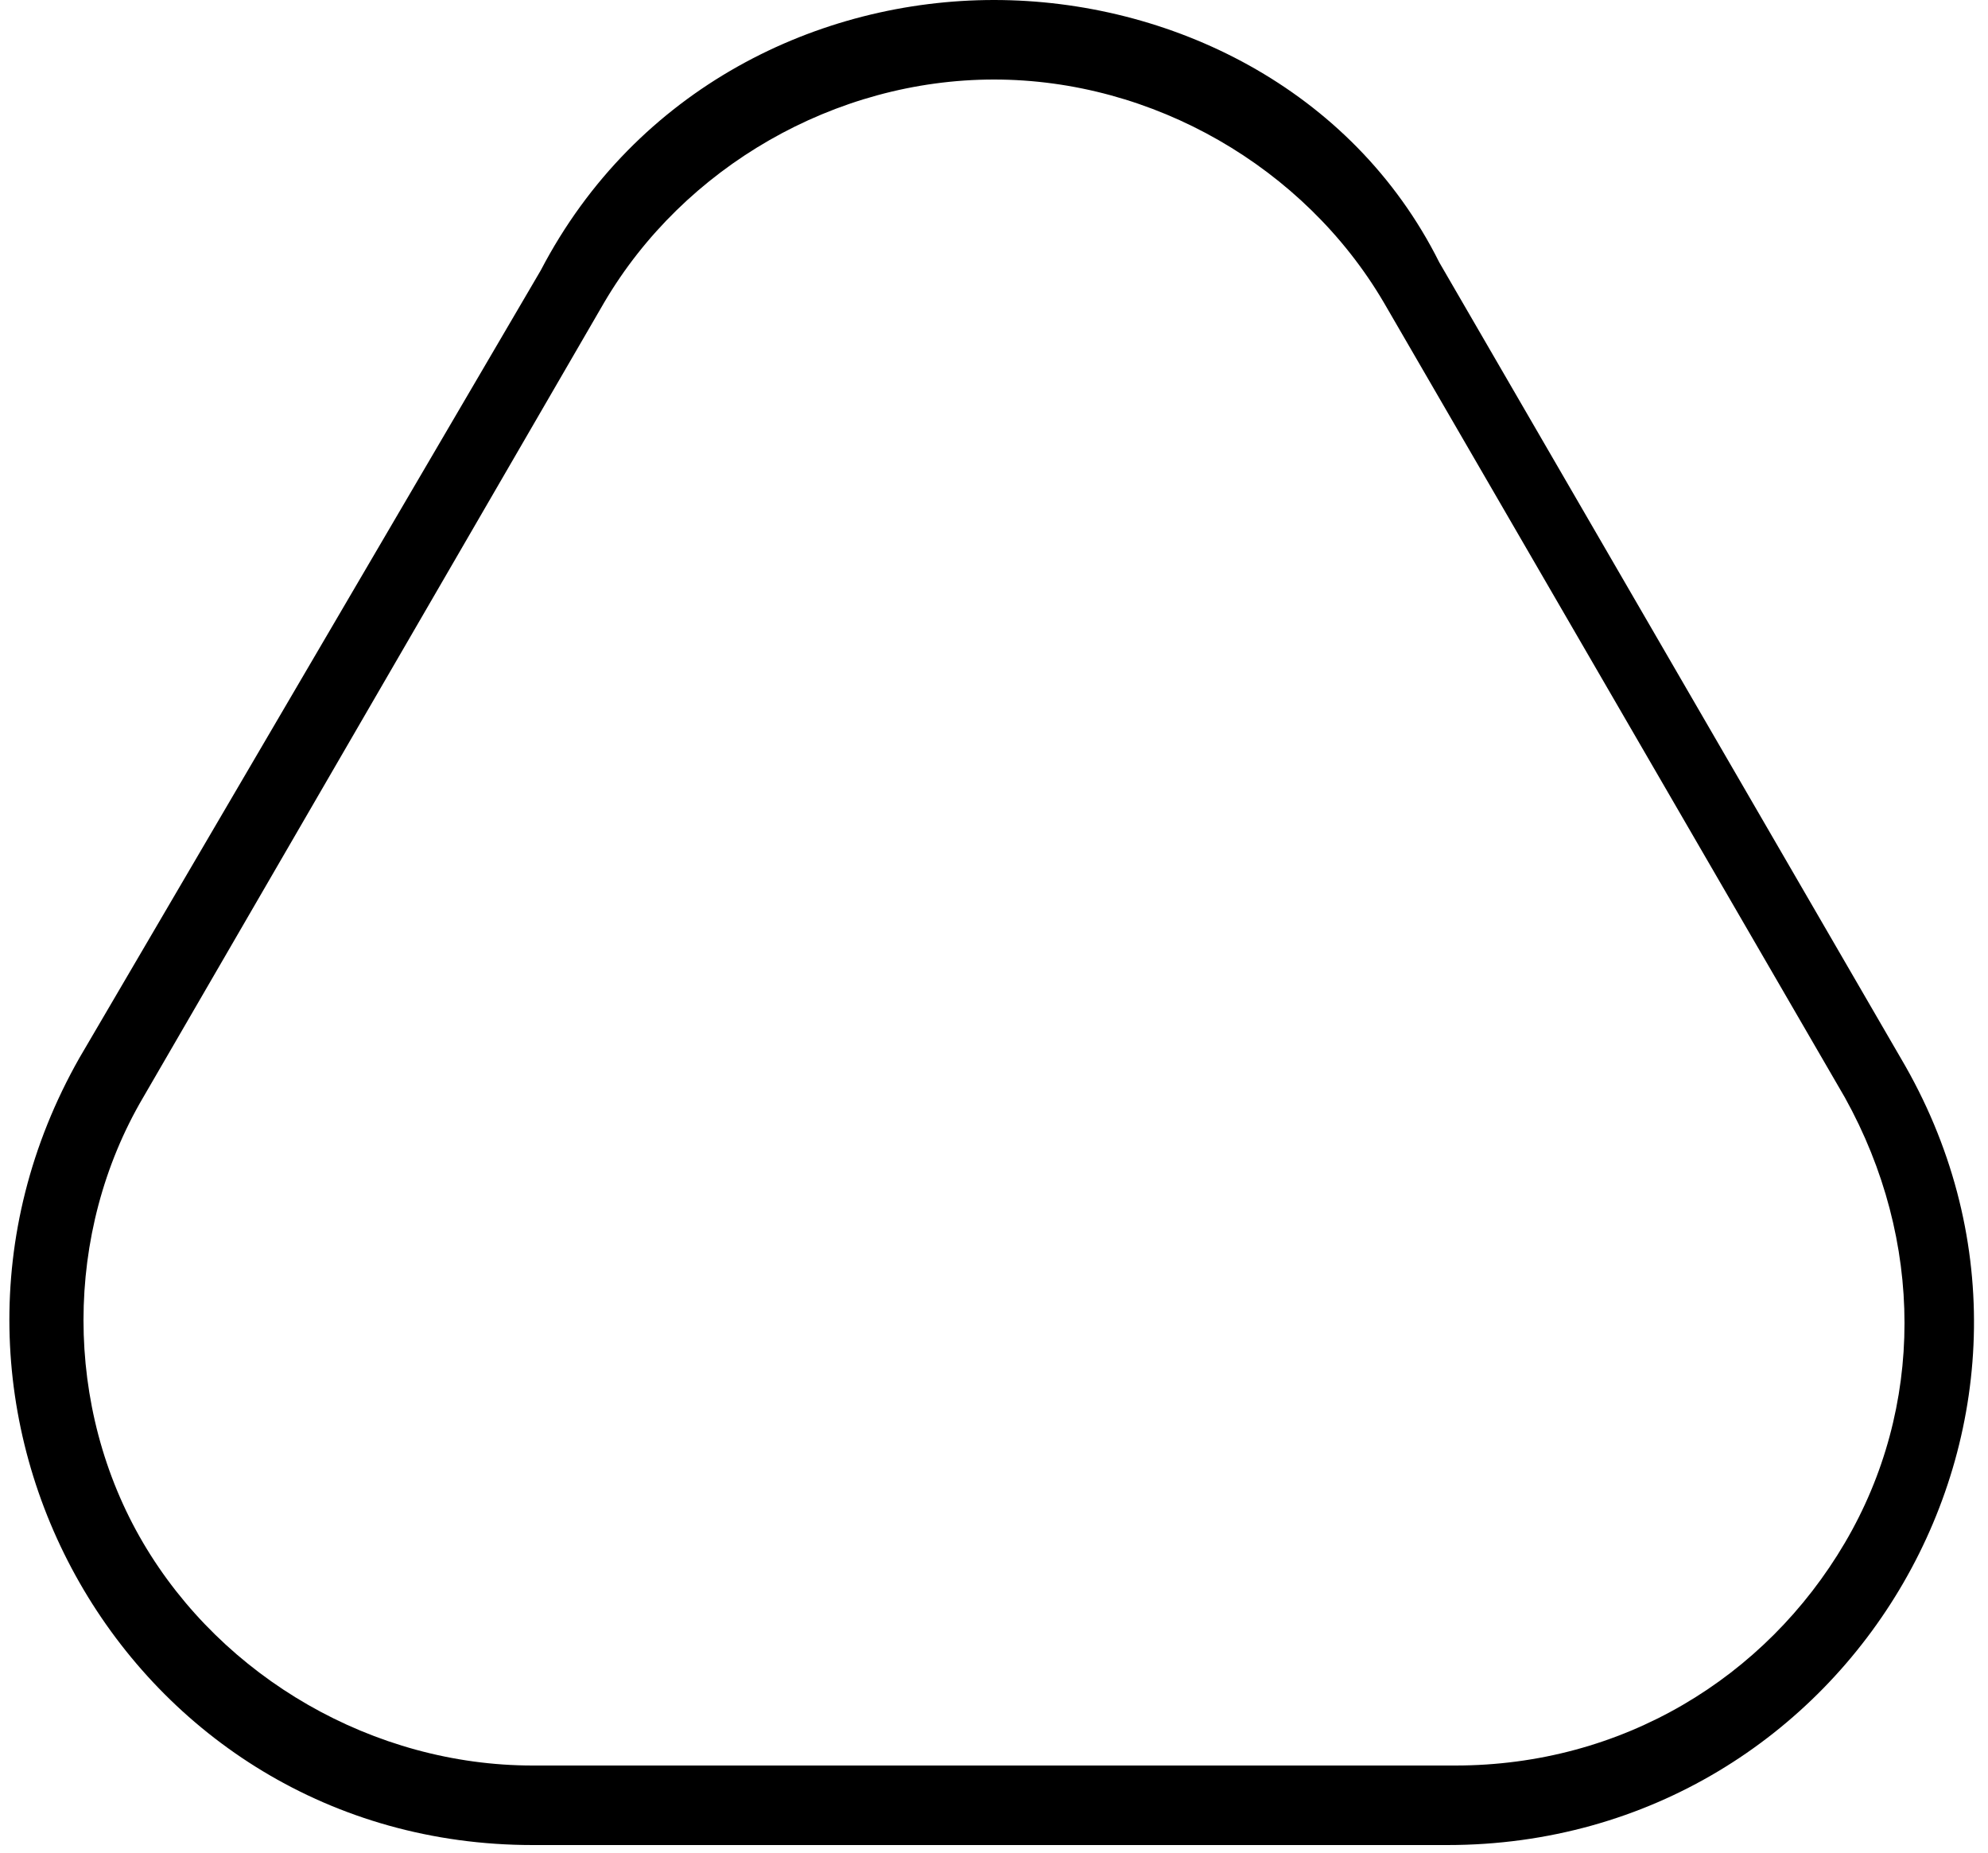 <svg xmlns="http://www.w3.org/2000/svg" xmlns:xlink="http://www.w3.org/1999/xlink" id="Layer_1" x="0" y="0" version="1.1" viewBox="0 0 25 23.3" style="enable-background:new 0 0 25 23.3" xml:space="preserve"><g><path d="M12.5,1c2,0,3.9,1.1,4.9,2.8l5.8,10c1,1.8,1,3.9,0,5.6s-2.8,2.8-4.9,2.8H6.7c-2,0-3.9-1.1-4.9-2.8s-1-3.9,0-5.6l5.8-10 C8.6,2.1,10.5,1,12.5,1 M12.5,0C10.3,0,8,1.1,6.8,3.4L1,13.3c-2.5,4.4,0.6,9.9,5.7,9.9h11.5c5.1,0,8.3-5.5,5.7-9.9l-5.8-10 C17,1.1,14.7,0,12.5,0L12.5,0z"/></g></svg>